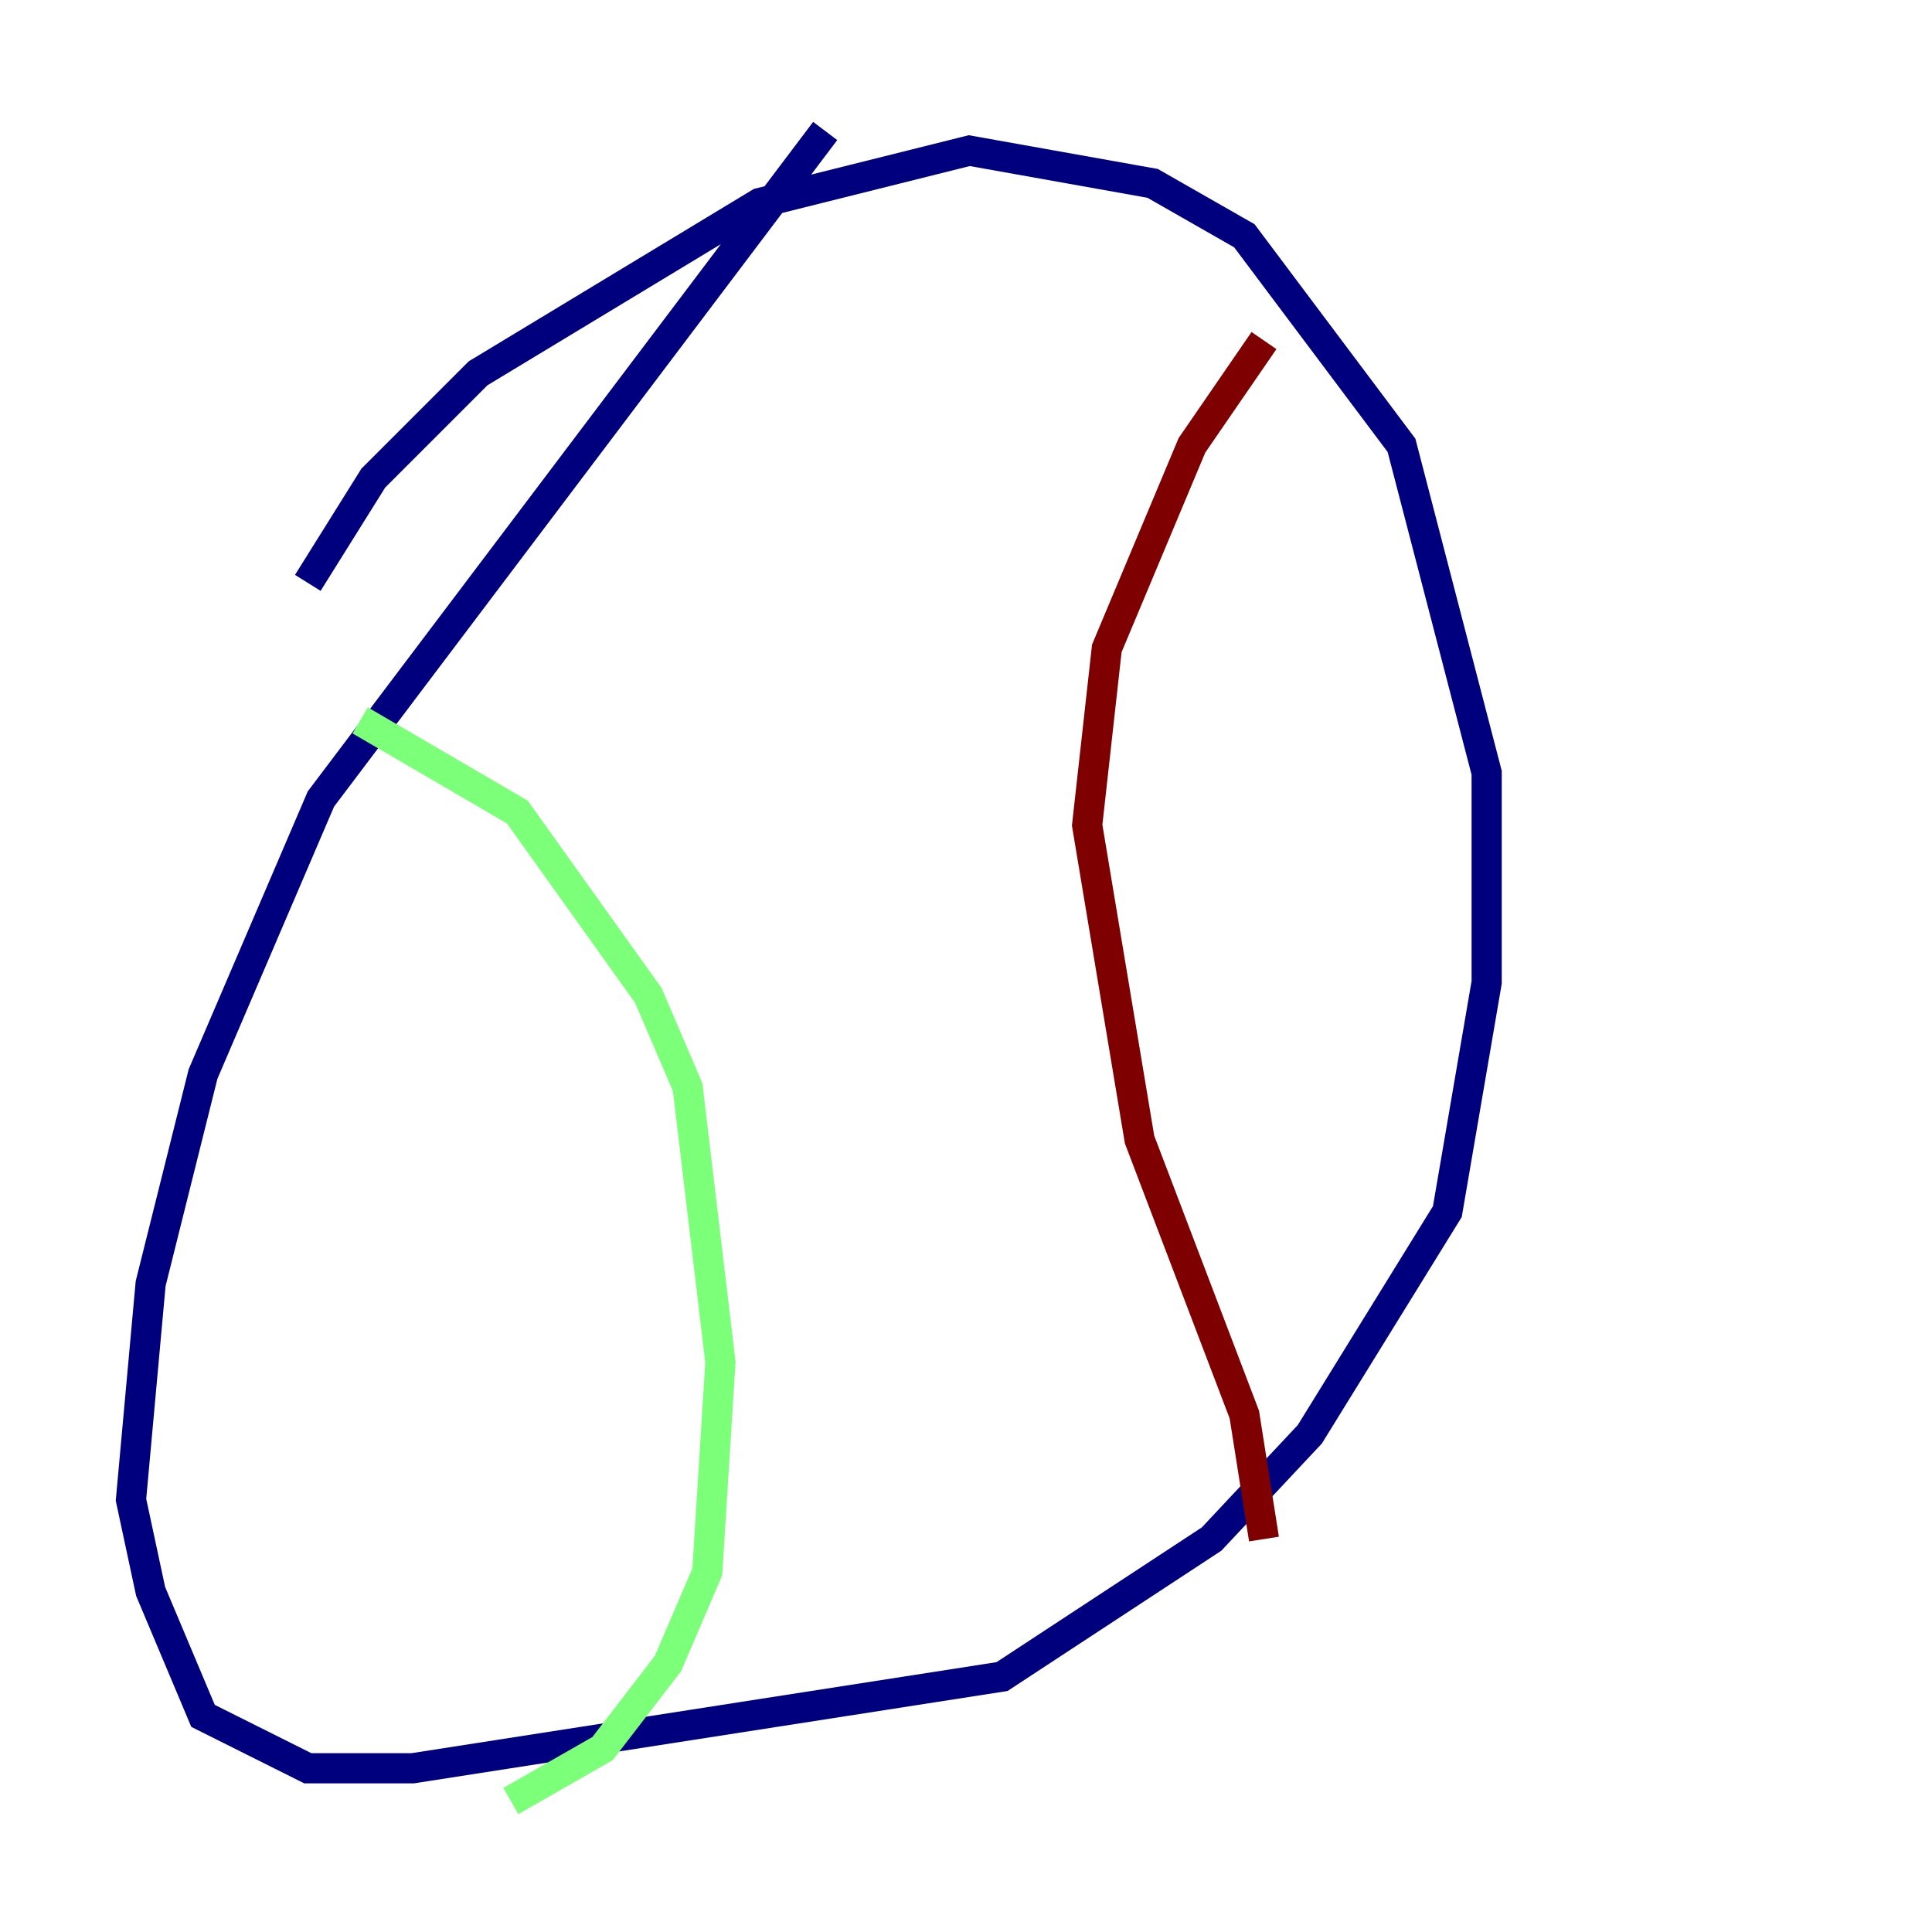 <?xml version="1.0" encoding="utf-8" ?>
<svg baseProfile="tiny" height="128" version="1.2" viewBox="0,0,128,128" width="128" xmlns="http://www.w3.org/2000/svg" xmlns:ev="http://www.w3.org/2001/xml-events" xmlns:xlink="http://www.w3.org/1999/xlink"><defs /><polyline fill="none" points="20.393,38.617 24.732,31.675 31.675,24.732 50.332,13.451 64.217,9.98 76.366,12.149 82.441,15.62 92.854,29.505 98.495,51.2 98.495,65.085 95.891,80.271 86.78,95.024 80.271,101.966 66.386,111.078 27.336,117.153 20.393,117.153 13.451,113.681 9.98,105.437 8.678,99.363 9.98,85.044 13.451,71.159 21.261,52.936 54.671,8.678" stroke="#00007f" stroke-width="2" /><polyline fill="none" points="33.844,119.322 39.919,115.851 44.258,110.21 46.861,104.136 47.729,90.251 45.559,72.027 42.956,65.953 34.278,53.803 23.864,47.729" stroke="#7cff79" stroke-width="2" /><polyline fill="none" points="83.742,101.966 82.441,93.722 75.498,75.498 72.027,54.671 73.329,42.956 78.969,29.505 83.742,22.563" stroke="#7f0000" stroke-width="2" /></svg>